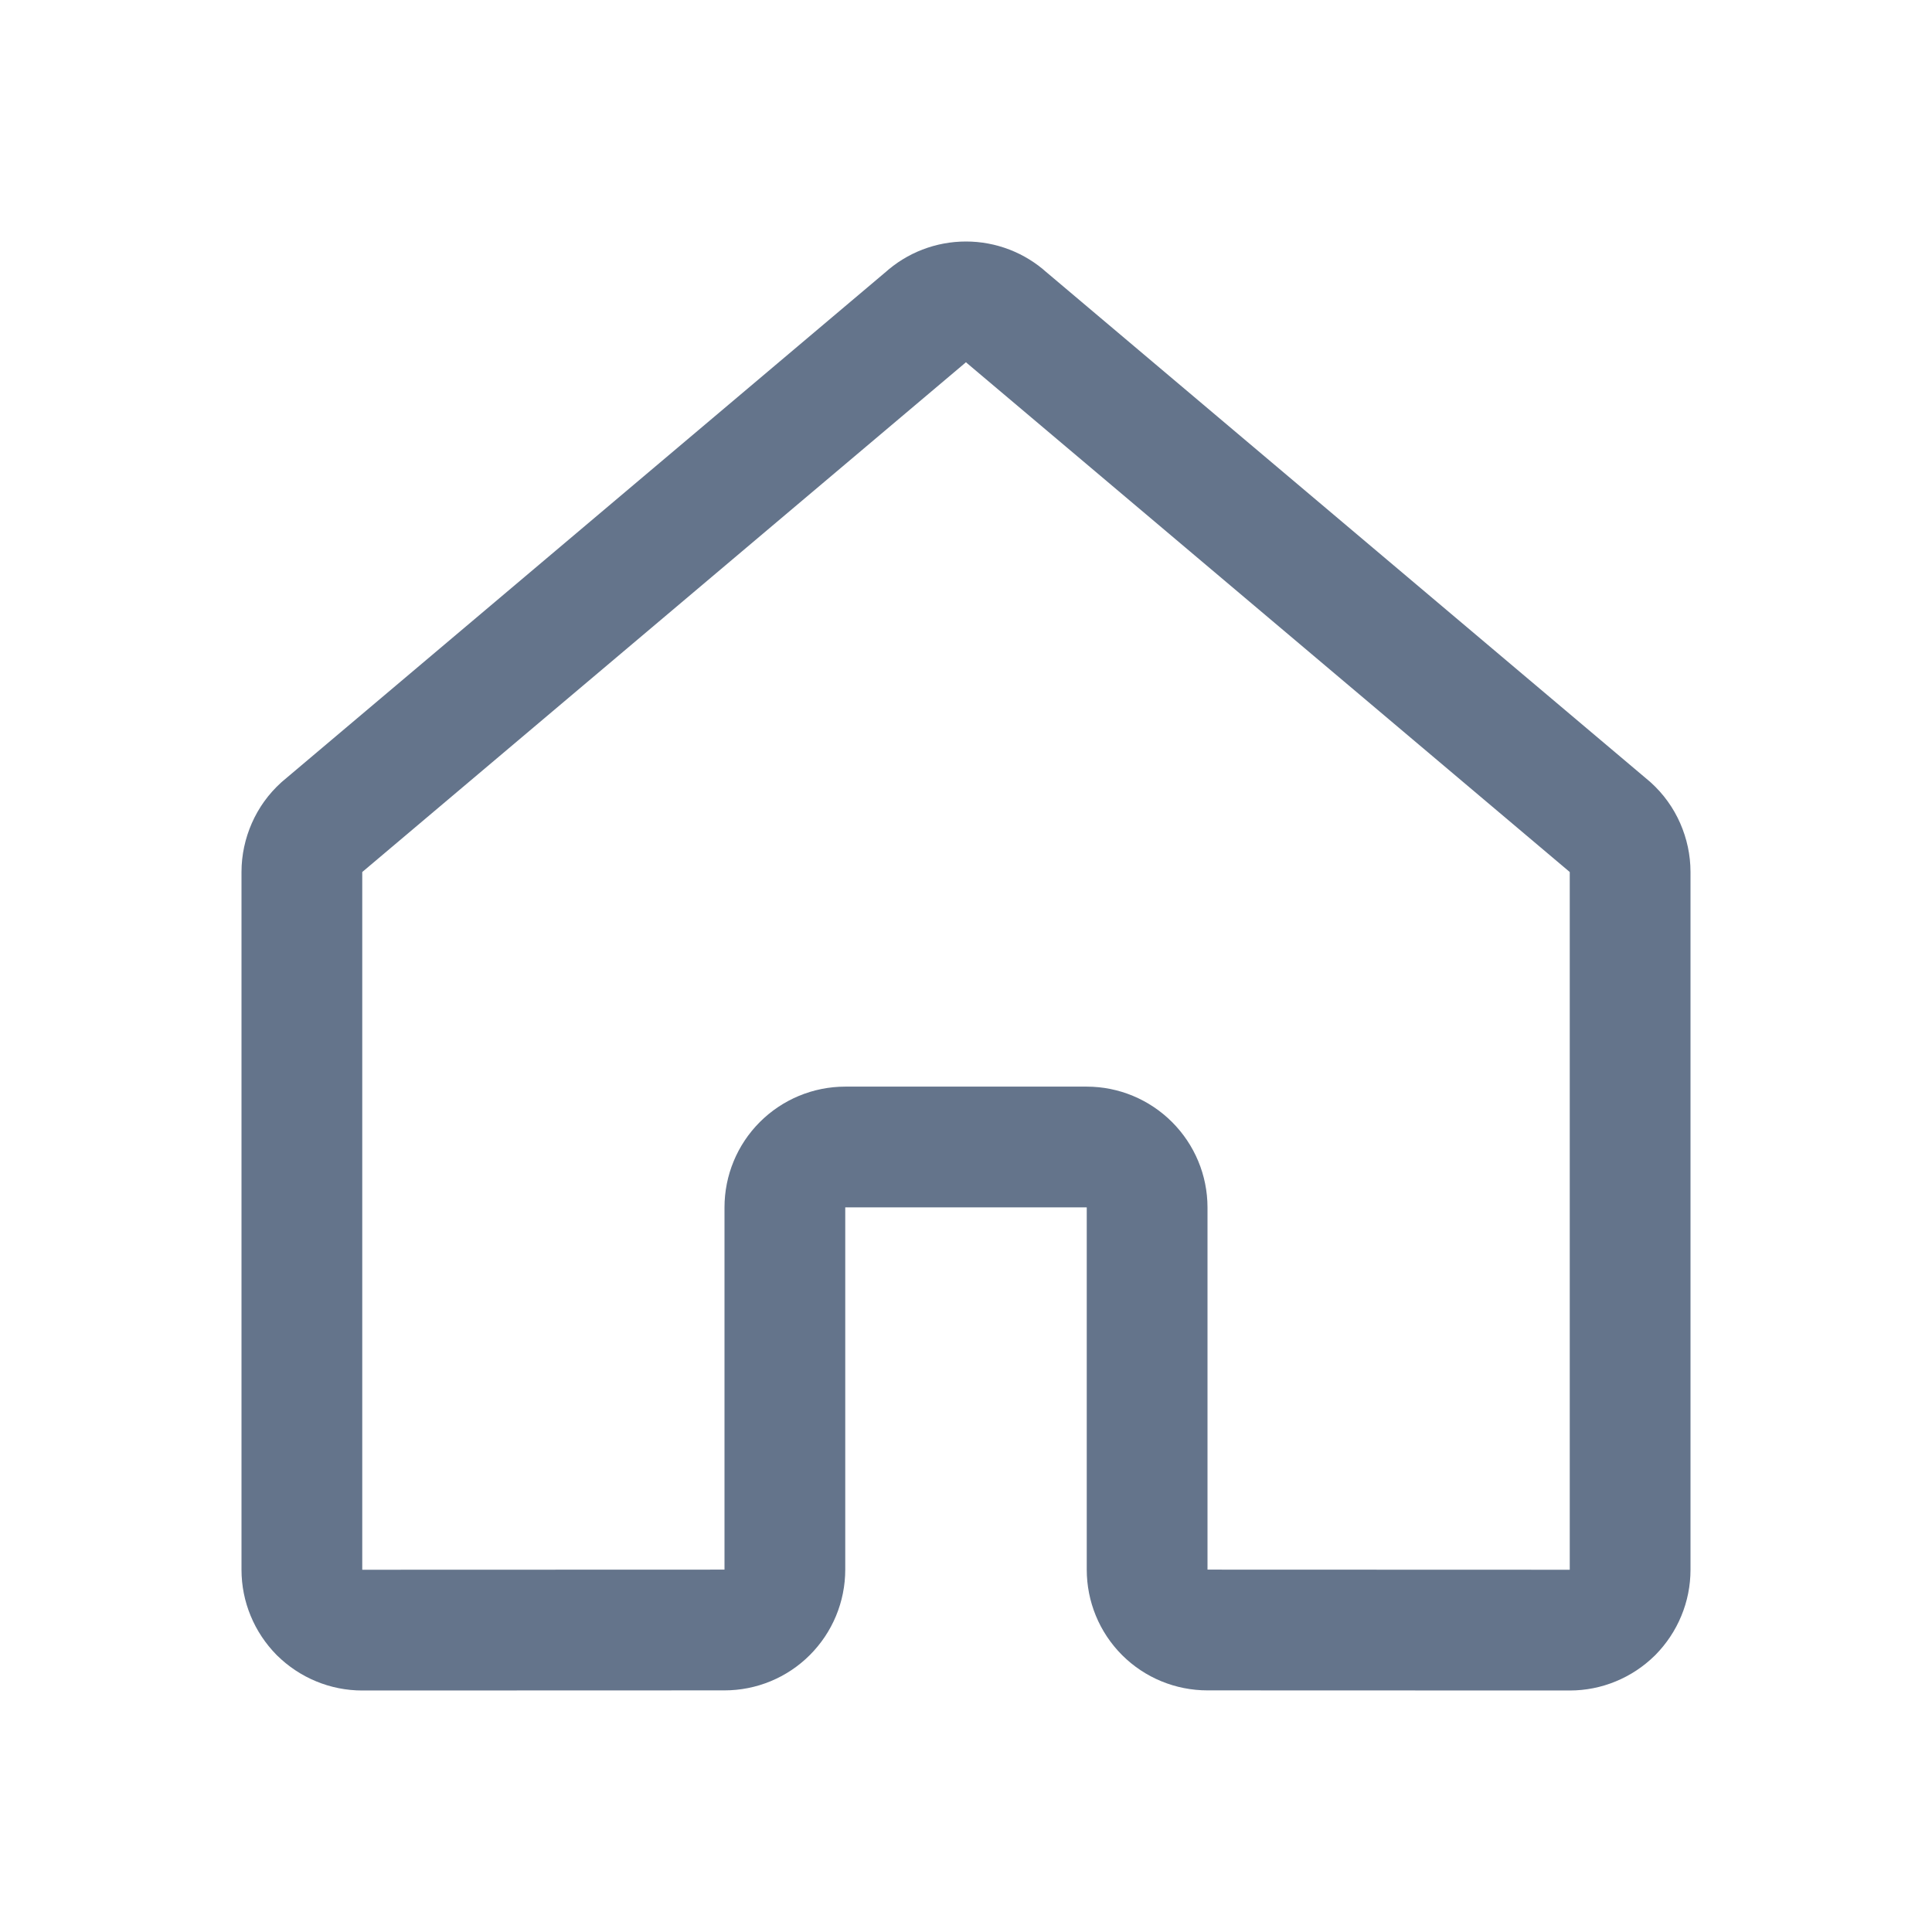 <svg viewBox="0 0 16 16" fill="none" xmlns="http://www.w3.org/2000/svg">
<path d="M9.5 12.999V9.999C9.5 9.867 9.447 9.74 9.353 9.646C9.259 9.552 9.132 9.499 9 9.499H7C6.867 9.499 6.74 9.552 6.646 9.646C6.552 9.74 6.5 9.867 6.5 9.999V12.999C6.5 13.132 6.447 13.259 6.353 13.353C6.259 13.447 6.132 13.499 6 13.499L3 13.5C2.934 13.5 2.869 13.487 2.809 13.462C2.748 13.437 2.693 13.4 2.646 13.354C2.6 13.307 2.563 13.252 2.538 13.191C2.513 13.131 2.5 13.066 2.5 13V7.221C2.5 7.152 2.515 7.083 2.543 7.019C2.571 6.955 2.612 6.898 2.664 6.851L7.663 2.63C7.755 2.546 7.875 2.5 8 2.5C8.124 2.5 8.244 2.546 8.336 2.63L13.336 6.851C13.388 6.898 13.429 6.955 13.457 7.019C13.485 7.083 13.5 7.152 13.5 7.221V13C13.5 13.066 13.487 13.131 13.462 13.191C13.437 13.252 13.4 13.307 13.354 13.354C13.307 13.4 13.252 13.437 13.191 13.462C13.131 13.487 13.066 13.5 13 13.5L10 13.499C9.867 13.499 9.74 13.447 9.646 13.353C9.552 13.259 9.5 13.132 9.5 12.999Z" stroke="#64748B" stroke-linecap="round" stroke-linejoin="round"/>
</svg>
